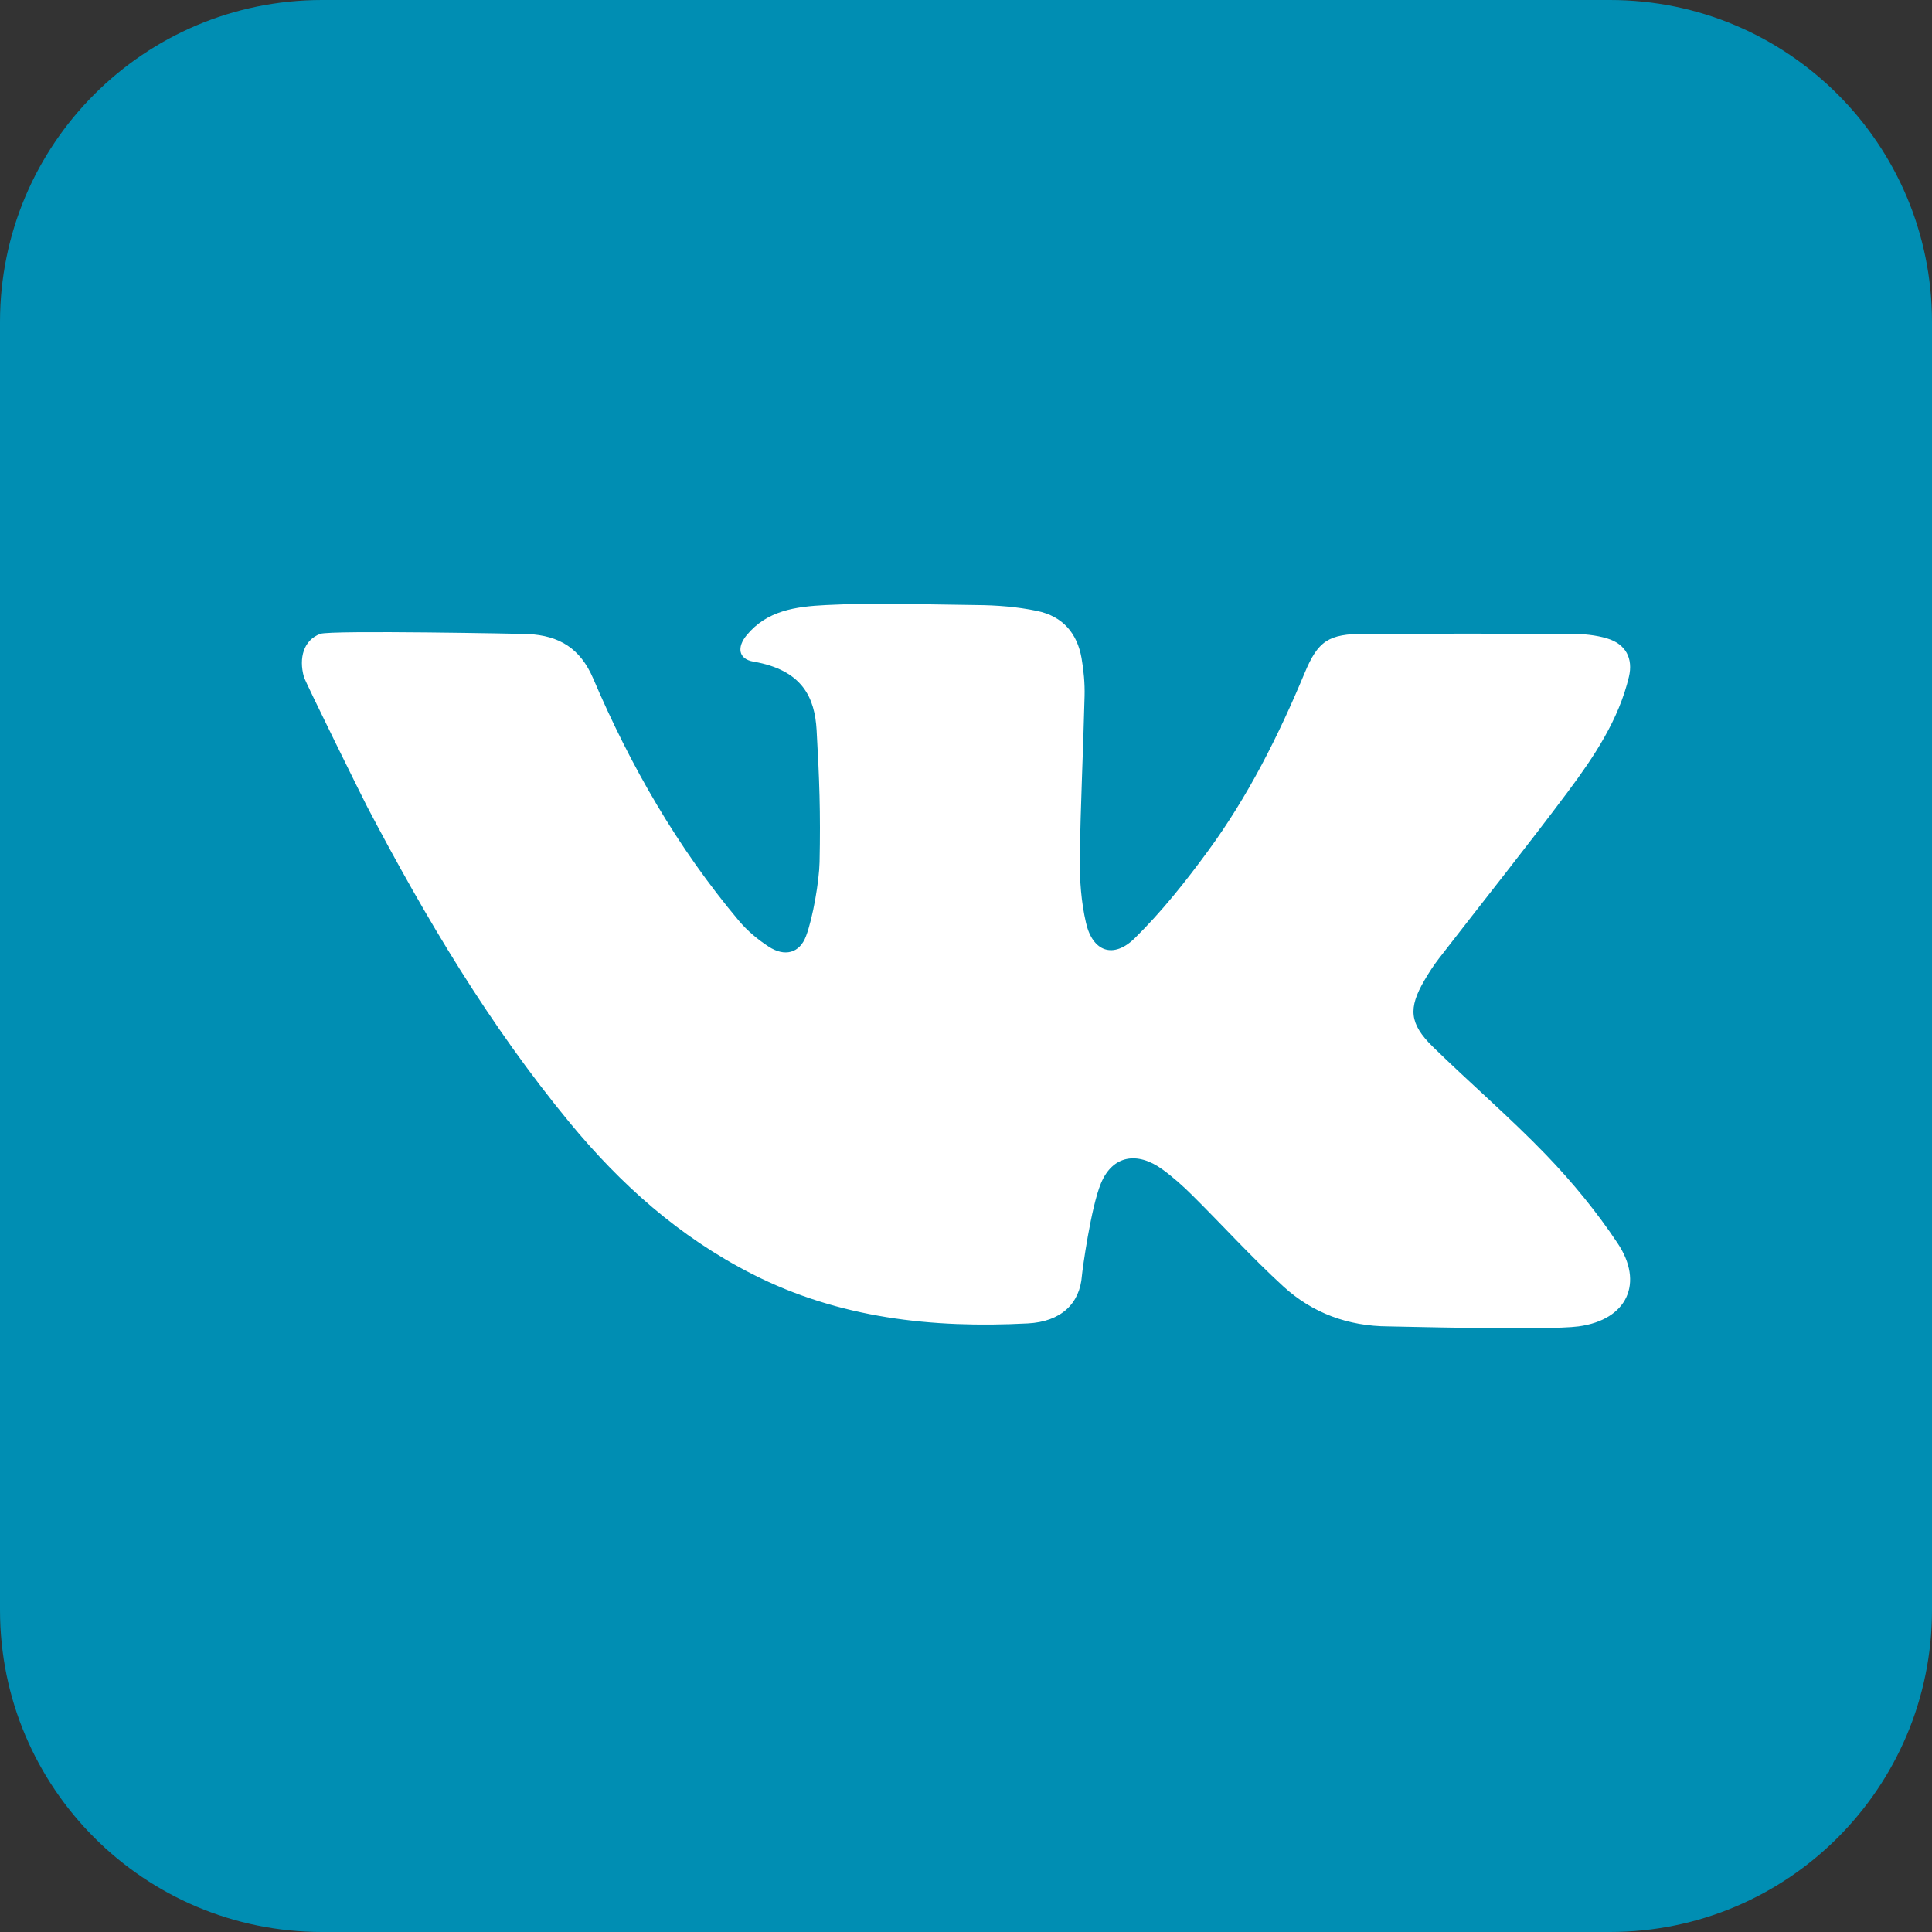 <svg width="24" height="24" viewBox="0 0 24 24" fill="none" xmlns="http://www.w3.org/2000/svg">
<rect x="0" y="0" width="24" height="24" fill="#333333" stroke="none"/>
<path d="M20 0H4C1.791 0 0 1.791 0 4V20C0 22.209 1.791 24 4 24H20C22.209 24 24 22.209 24 20V4C24 1.791 22.209 0 20 0Z" fill="#008EB3"/>
<path d="M7.369 8.429C7.83 9.509 8.413 10.527 9.182 11.442C9.284 11.563 9.413 11.671 9.548 11.759C9.746 11.889 9.933 11.843 10.013 11.628C10.098 11.403 10.176 10.946 10.181 10.709C10.194 10.091 10.179 9.685 10.144 9.067C10.121 8.672 9.973 8.324 9.36 8.219C9.171 8.187 9.153 8.039 9.275 7.891C9.528 7.584 9.881 7.535 10.263 7.516C10.883 7.484 11.505 7.51 12.126 7.516C12.379 7.518 12.633 7.537 12.882 7.589C13.207 7.656 13.381 7.872 13.435 8.173C13.462 8.329 13.477 8.488 13.473 8.645C13.457 9.321 13.422 9.995 13.414 10.67C13.411 10.935 13.431 11.207 13.491 11.465C13.574 11.824 13.832 11.914 14.096 11.655C14.431 11.325 14.726 10.954 15.003 10.576C15.506 9.891 15.882 9.138 16.206 8.362C16.373 7.961 16.501 7.874 16.955 7.873C17.808 7.871 18.66 7.871 19.513 7.873C19.665 7.874 19.823 7.888 19.965 7.931C20.197 8.001 20.289 8.18 20.235 8.408C20.108 8.941 19.805 9.395 19.48 9.831C18.958 10.53 18.411 11.213 17.877 11.904C17.809 11.992 17.748 12.086 17.693 12.181C17.493 12.524 17.507 12.716 17.798 13.002C18.262 13.456 18.758 13.881 19.207 14.347C19.534 14.687 19.836 15.055 20.094 15.443C20.422 15.933 20.22 16.395 19.608 16.477C19.224 16.529 17.346 16.477 17.249 16.477C16.744 16.475 16.302 16.309 15.945 15.983C15.549 15.621 15.189 15.223 14.808 14.845C14.693 14.731 14.571 14.622 14.439 14.526C14.128 14.301 13.822 14.351 13.677 14.698C13.552 14.996 13.445 15.779 13.44 15.846C13.414 16.196 13.179 16.419 12.767 16.44C11.576 16.502 10.422 16.375 9.347 15.828C8.435 15.365 7.708 14.71 7.077 13.946C6.076 12.732 5.285 11.399 4.563 10.025C4.526 9.955 3.795 8.478 3.775 8.408C3.71 8.174 3.771 7.951 3.979 7.874C4.108 7.826 6.52 7.874 6.56 7.876C6.944 7.896 7.207 8.05 7.369 8.429Z" fill="white"/>
</svg>
